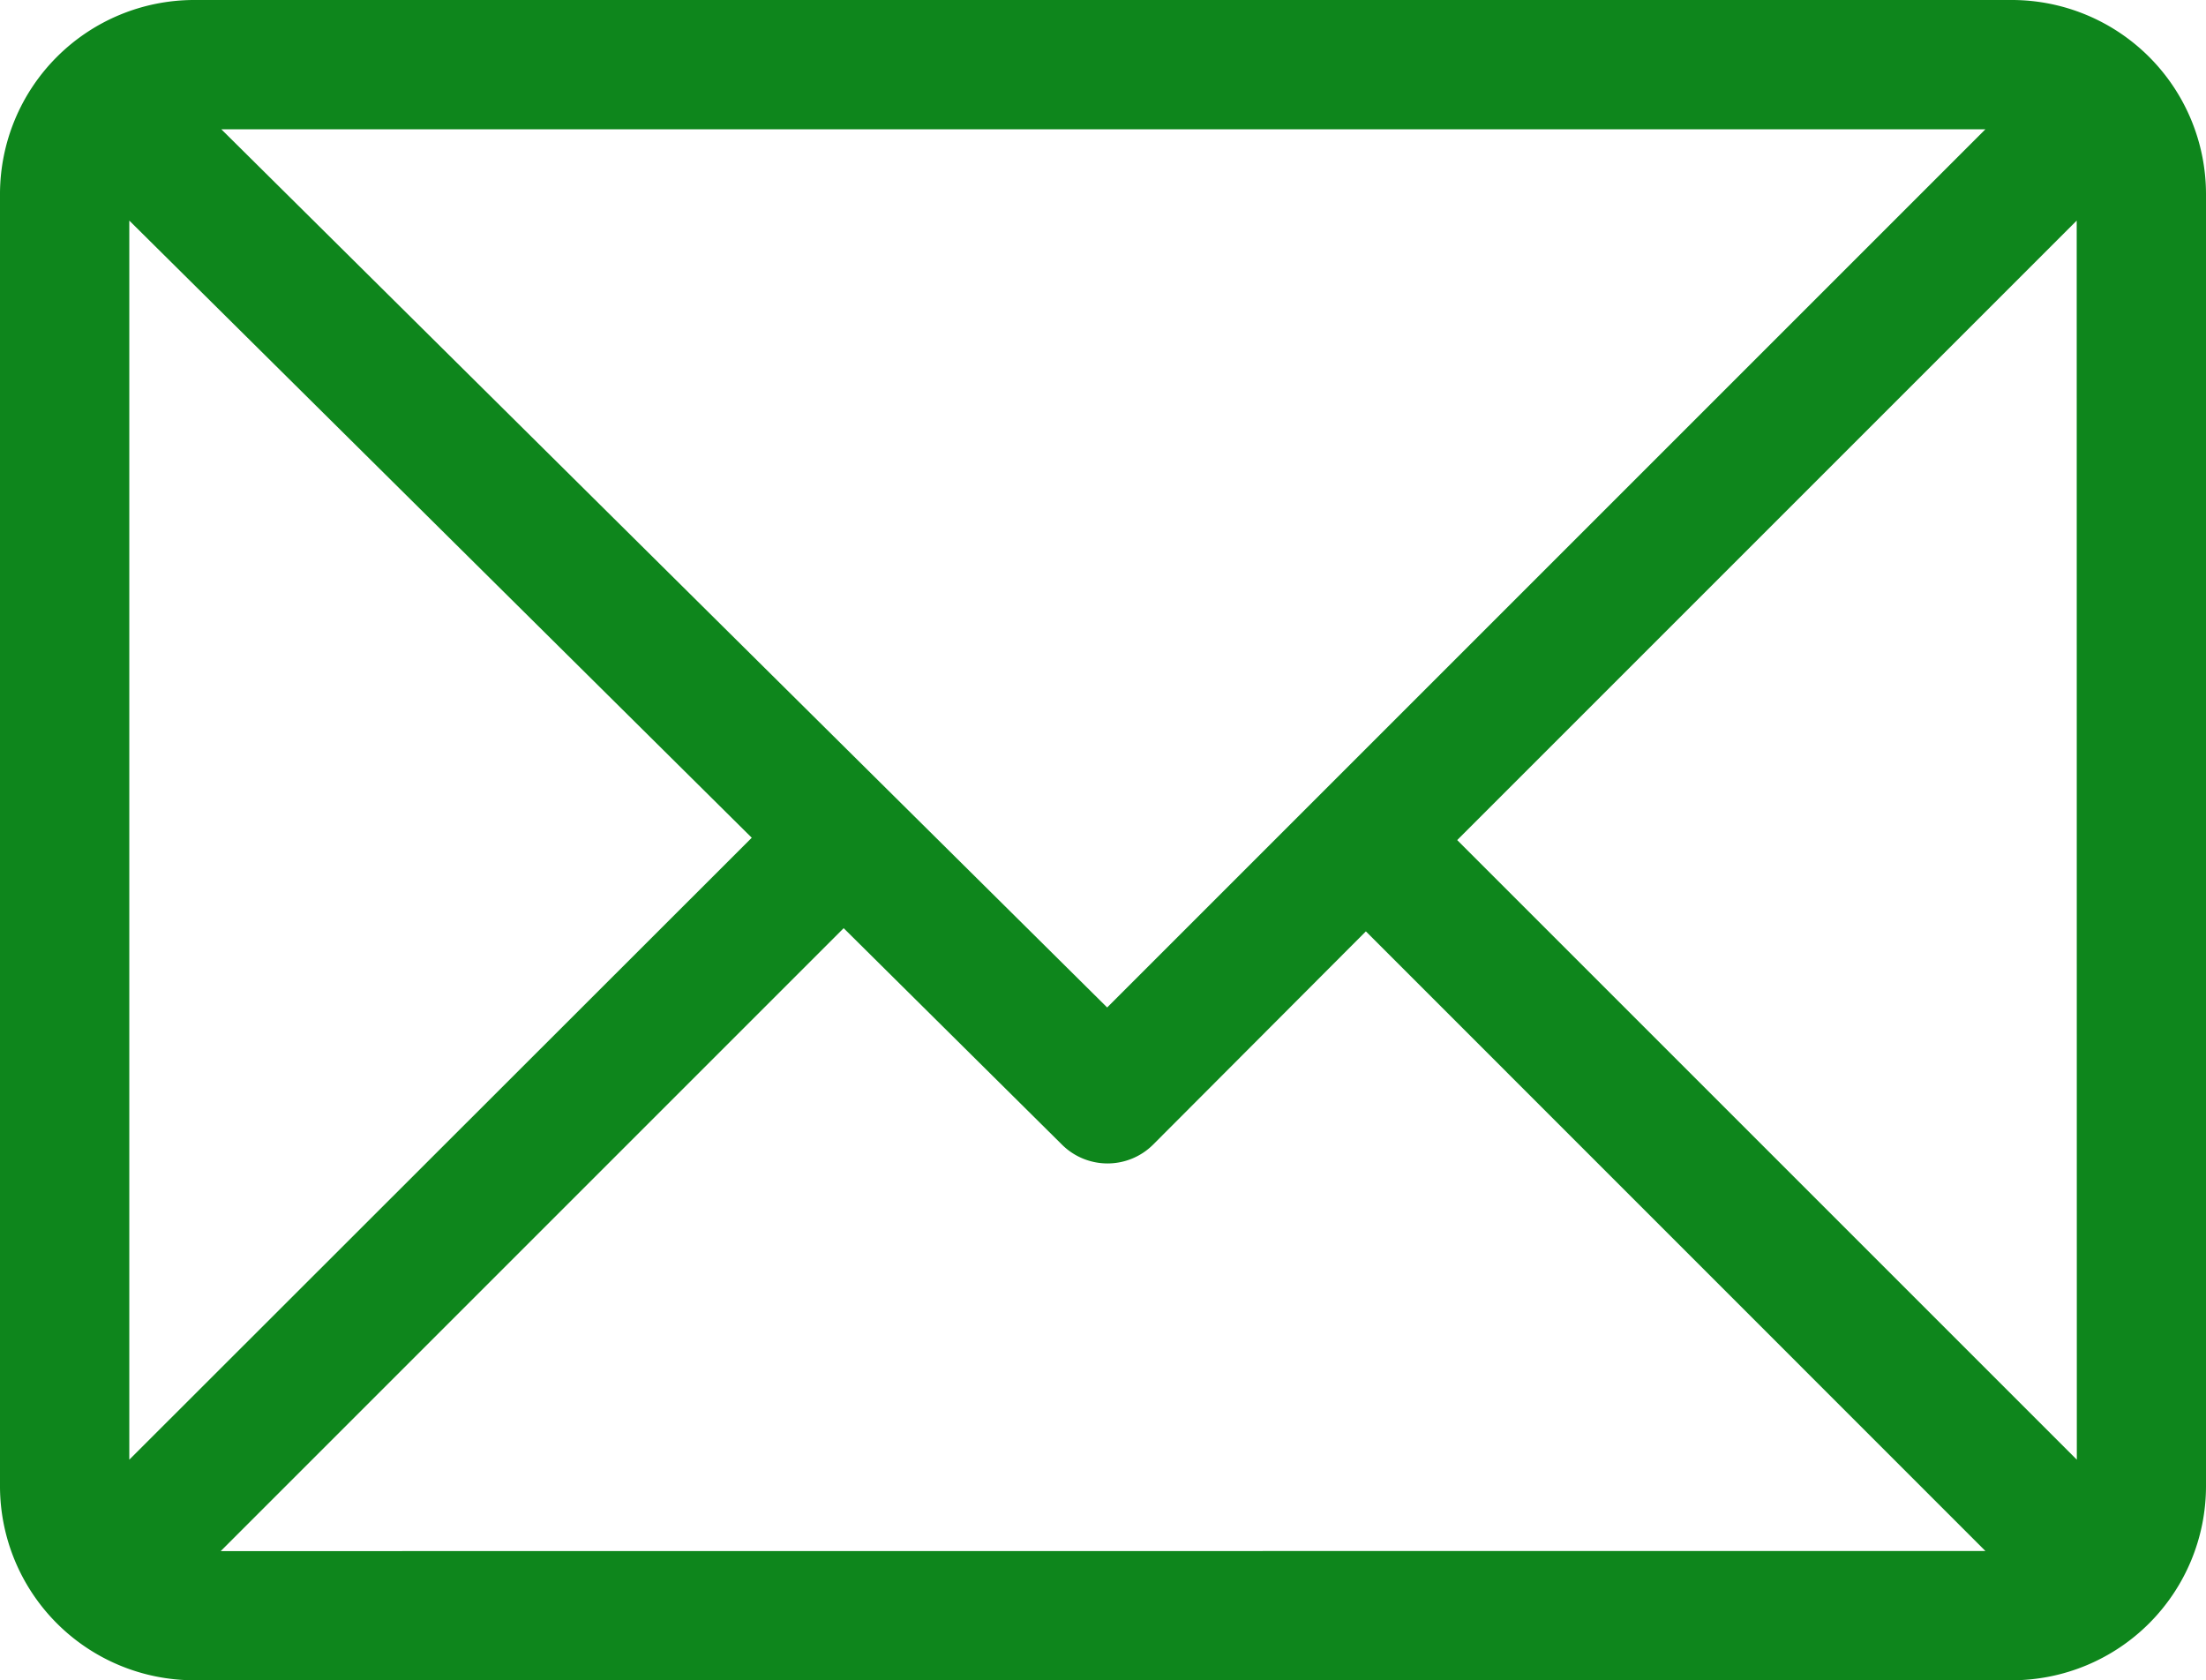 <svg xmlns="http://www.w3.org/2000/svg" width="18" height="13.711" viewBox="0 0 18 13.711"><defs><style>.a{fill:#0e861c;}</style></defs><g transform="translate(0 -61)"><g transform="translate(0 61)"><path class="a" d="M16.418,61H1.582A1.585,1.585,0,0,0,0,62.582V73.129a1.585,1.585,0,0,0,1.582,1.582H16.418A1.585,1.585,0,0,0,18,73.129V62.582A1.585,1.585,0,0,0,16.418,61ZM16.2,62.055,9.034,69.221,1.806,62.055ZM1.055,72.911V62.8l5.079,5.036Zm.746.746,5.083-5.083,1.781,1.766a.527.527,0,0,0,.744,0L11.145,68.6,16.2,73.656Zm15.145-.746L11.89,67.855,16.945,62.8Z" transform="translate(0 -61)"/></g></g></svg>